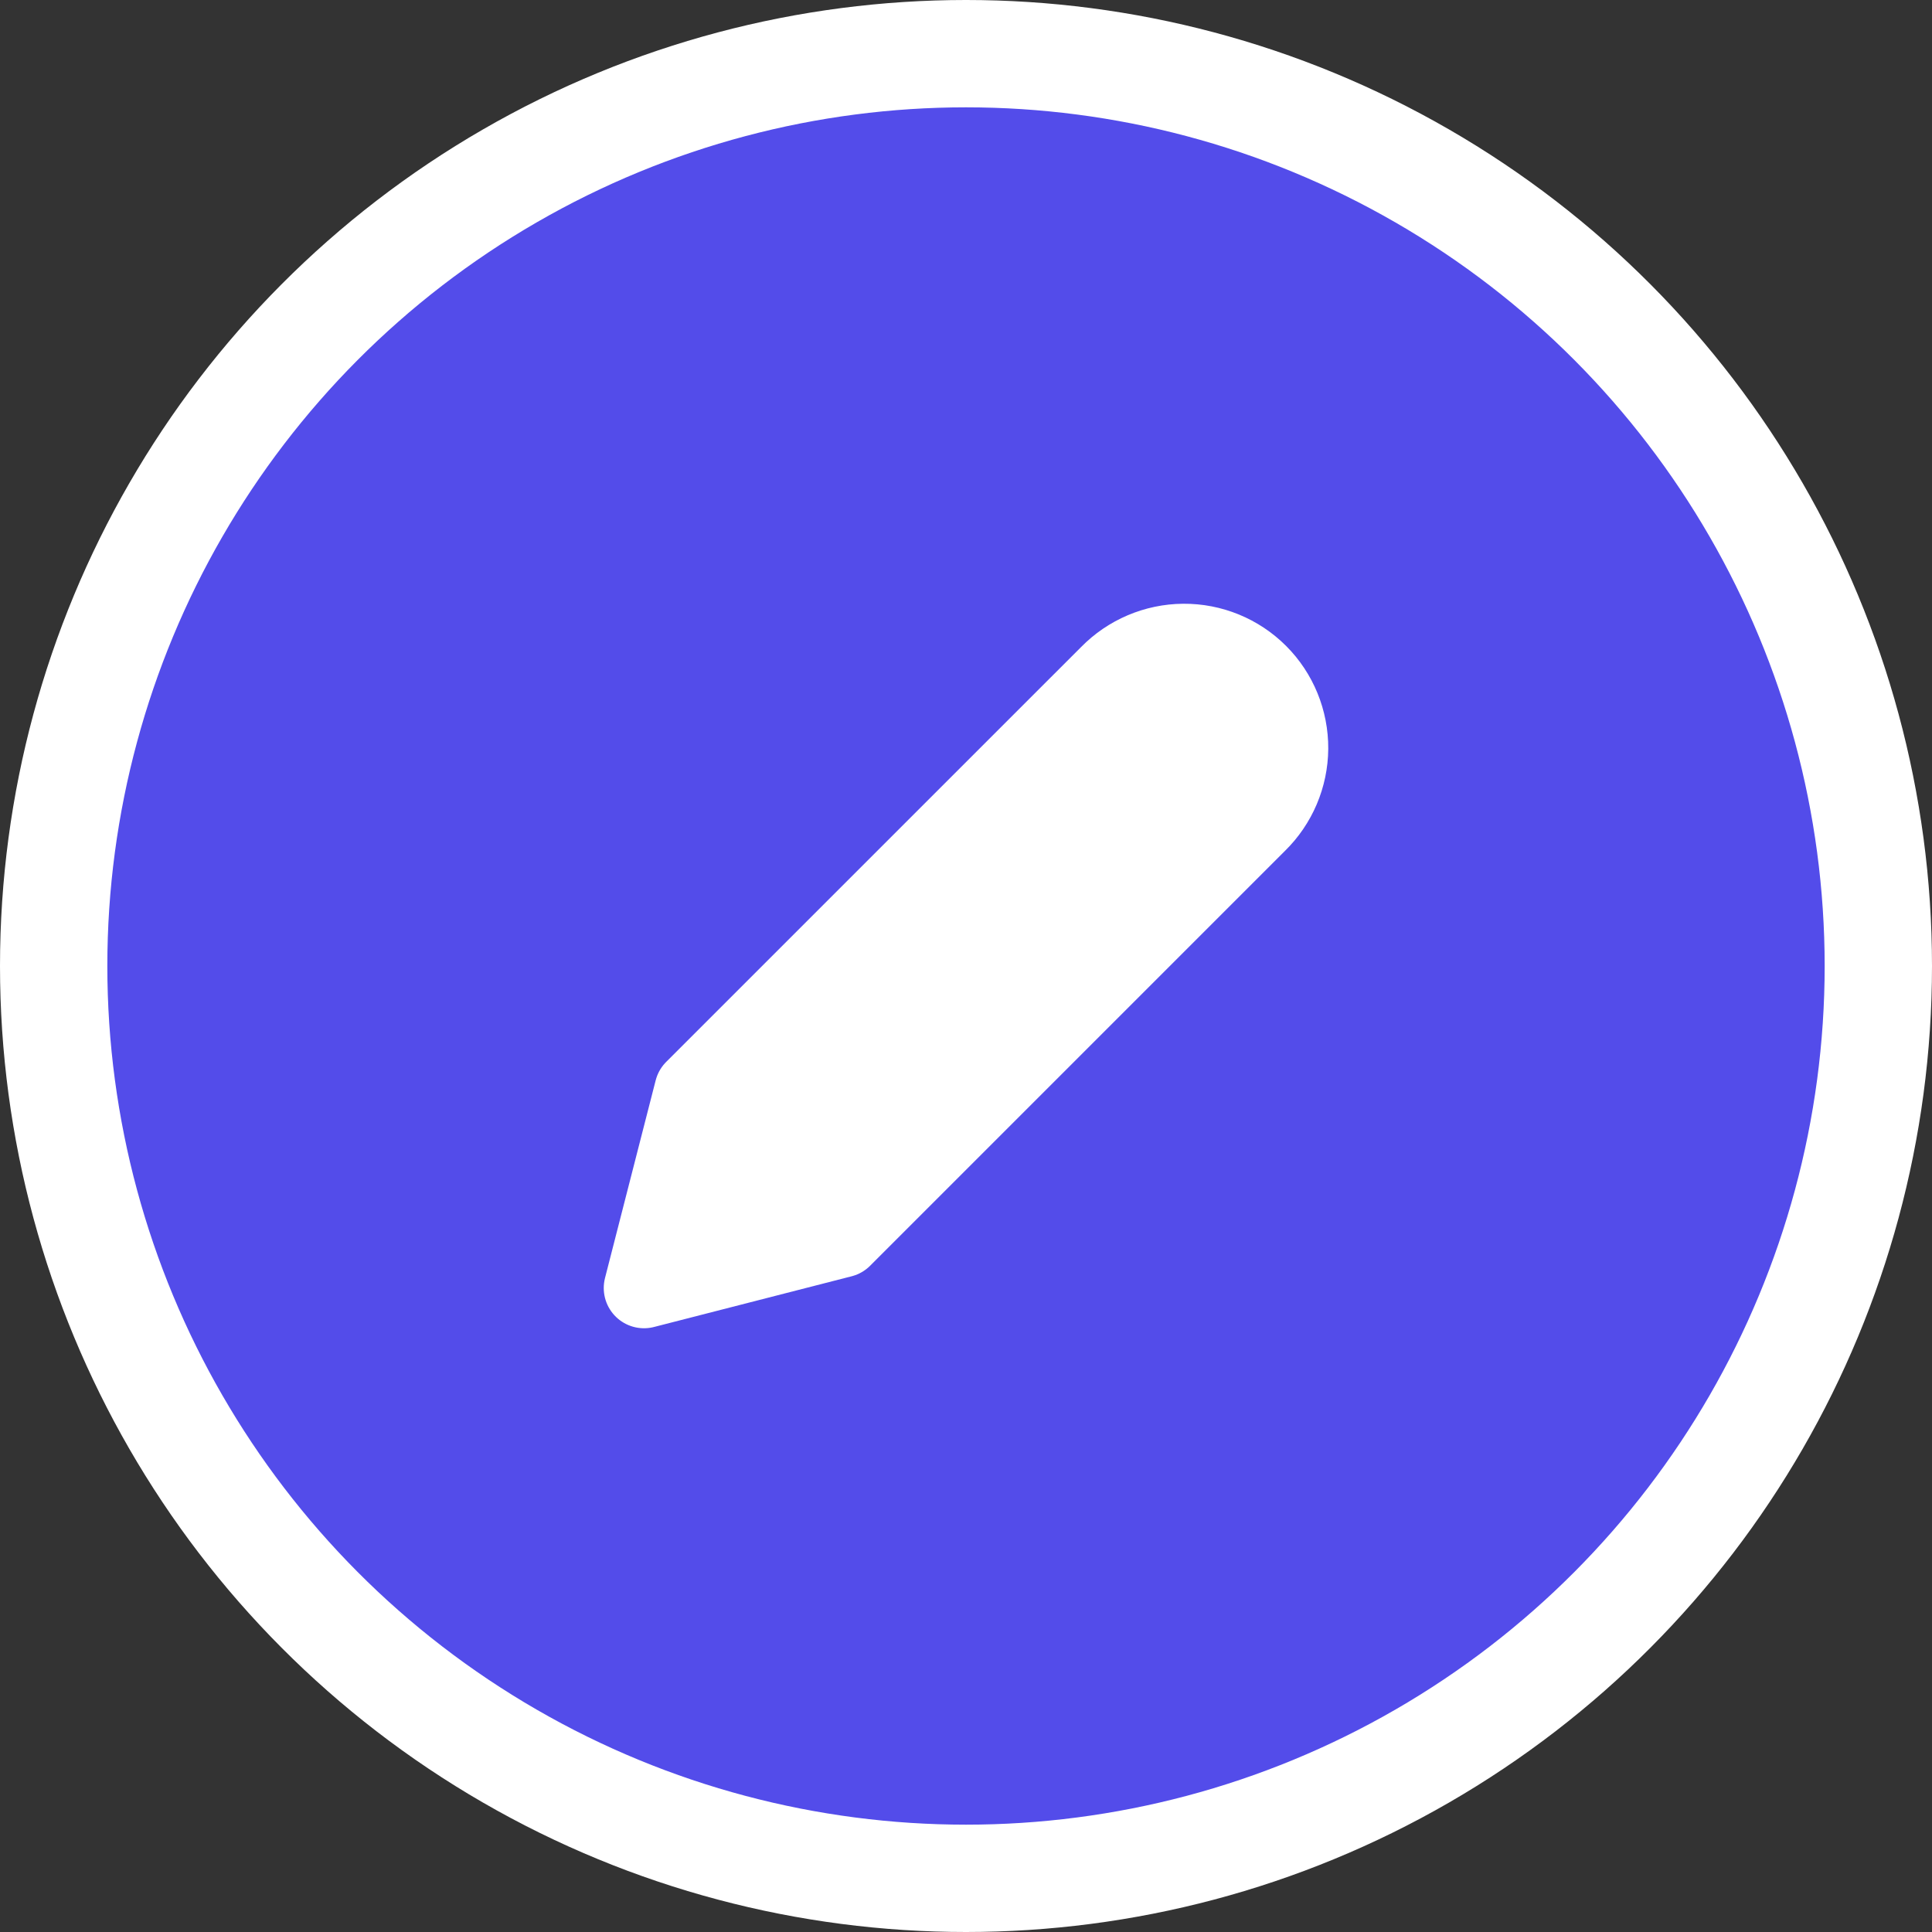 <svg width="36" height="36" viewBox="0 0 36 36" fill="none" xmlns="http://www.w3.org/2000/svg">
<rect x="0" y="0" width="36" height="36" fill="#333333" stroke="none"/>
<circle cx="18" cy="18" r="17" fill="#534CEA" stroke="white" stroke-width="2" stroke-linecap="round" stroke-linejoin="round"/>
<path fill-rule="evenodd" clip-rule="evenodd" d="M23.434 12.566C23.068 12.2 22.57 11.996 22.052 12C21.535 12.004 21.04 12.214 20.678 12.584L12.944 20.317L12 24L15.683 23.055L23.416 15.322C23.786 14.96 23.996 14.466 24 13.948C24.003 13.43 23.8 12.932 23.434 12.566Z" fill="white" stroke="white" stroke-width="1.5" stroke-linecap="round" stroke-linejoin="round"/>
</svg>
